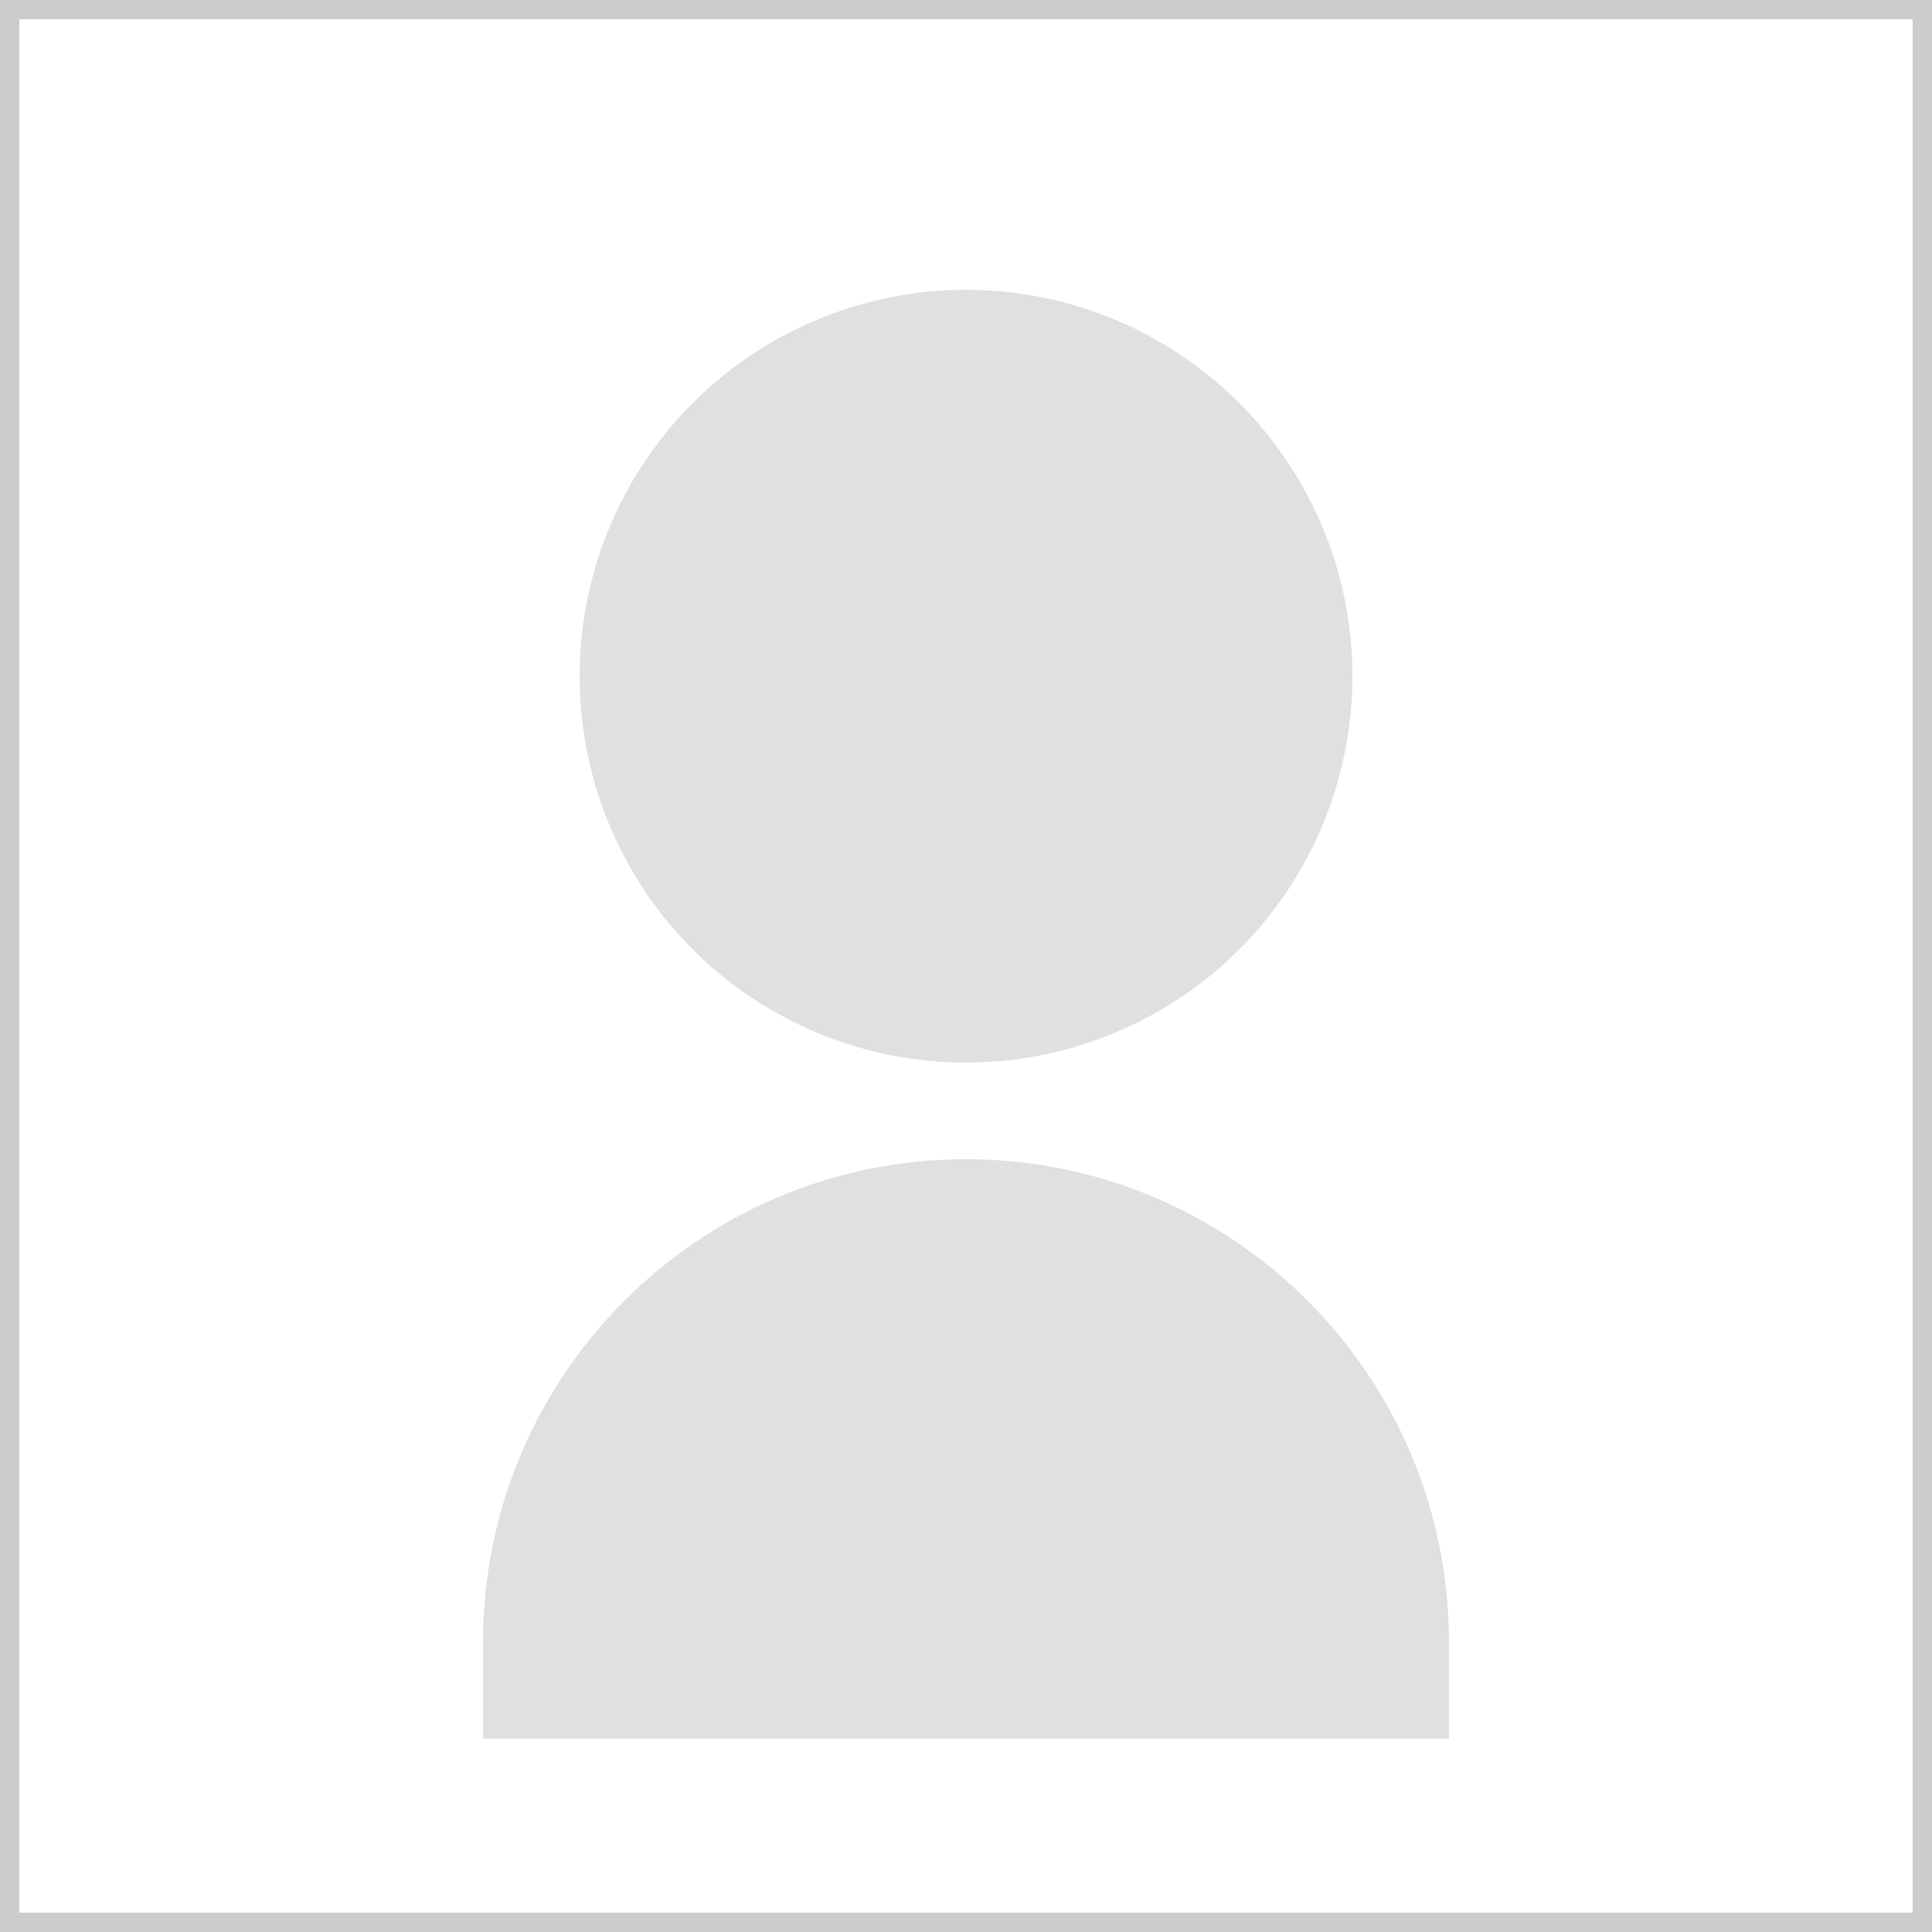 <svg xmlns="http://www.w3.org/2000/svg" width="200" height="200" viewBox="0 0 200 200">
  <circle cx="100" cy="70" r="40" fill="#e0e0e0"/>
  <path d="M100 120c-27.614 0-50 22.386-50 50v10h100v-10c0-27.614-22.386-50-50-50z" fill="#e0e0e0"/>
  <rect width="200" height="200" fill="none" stroke="#cccccc" stroke-width="4"/>
</svg>